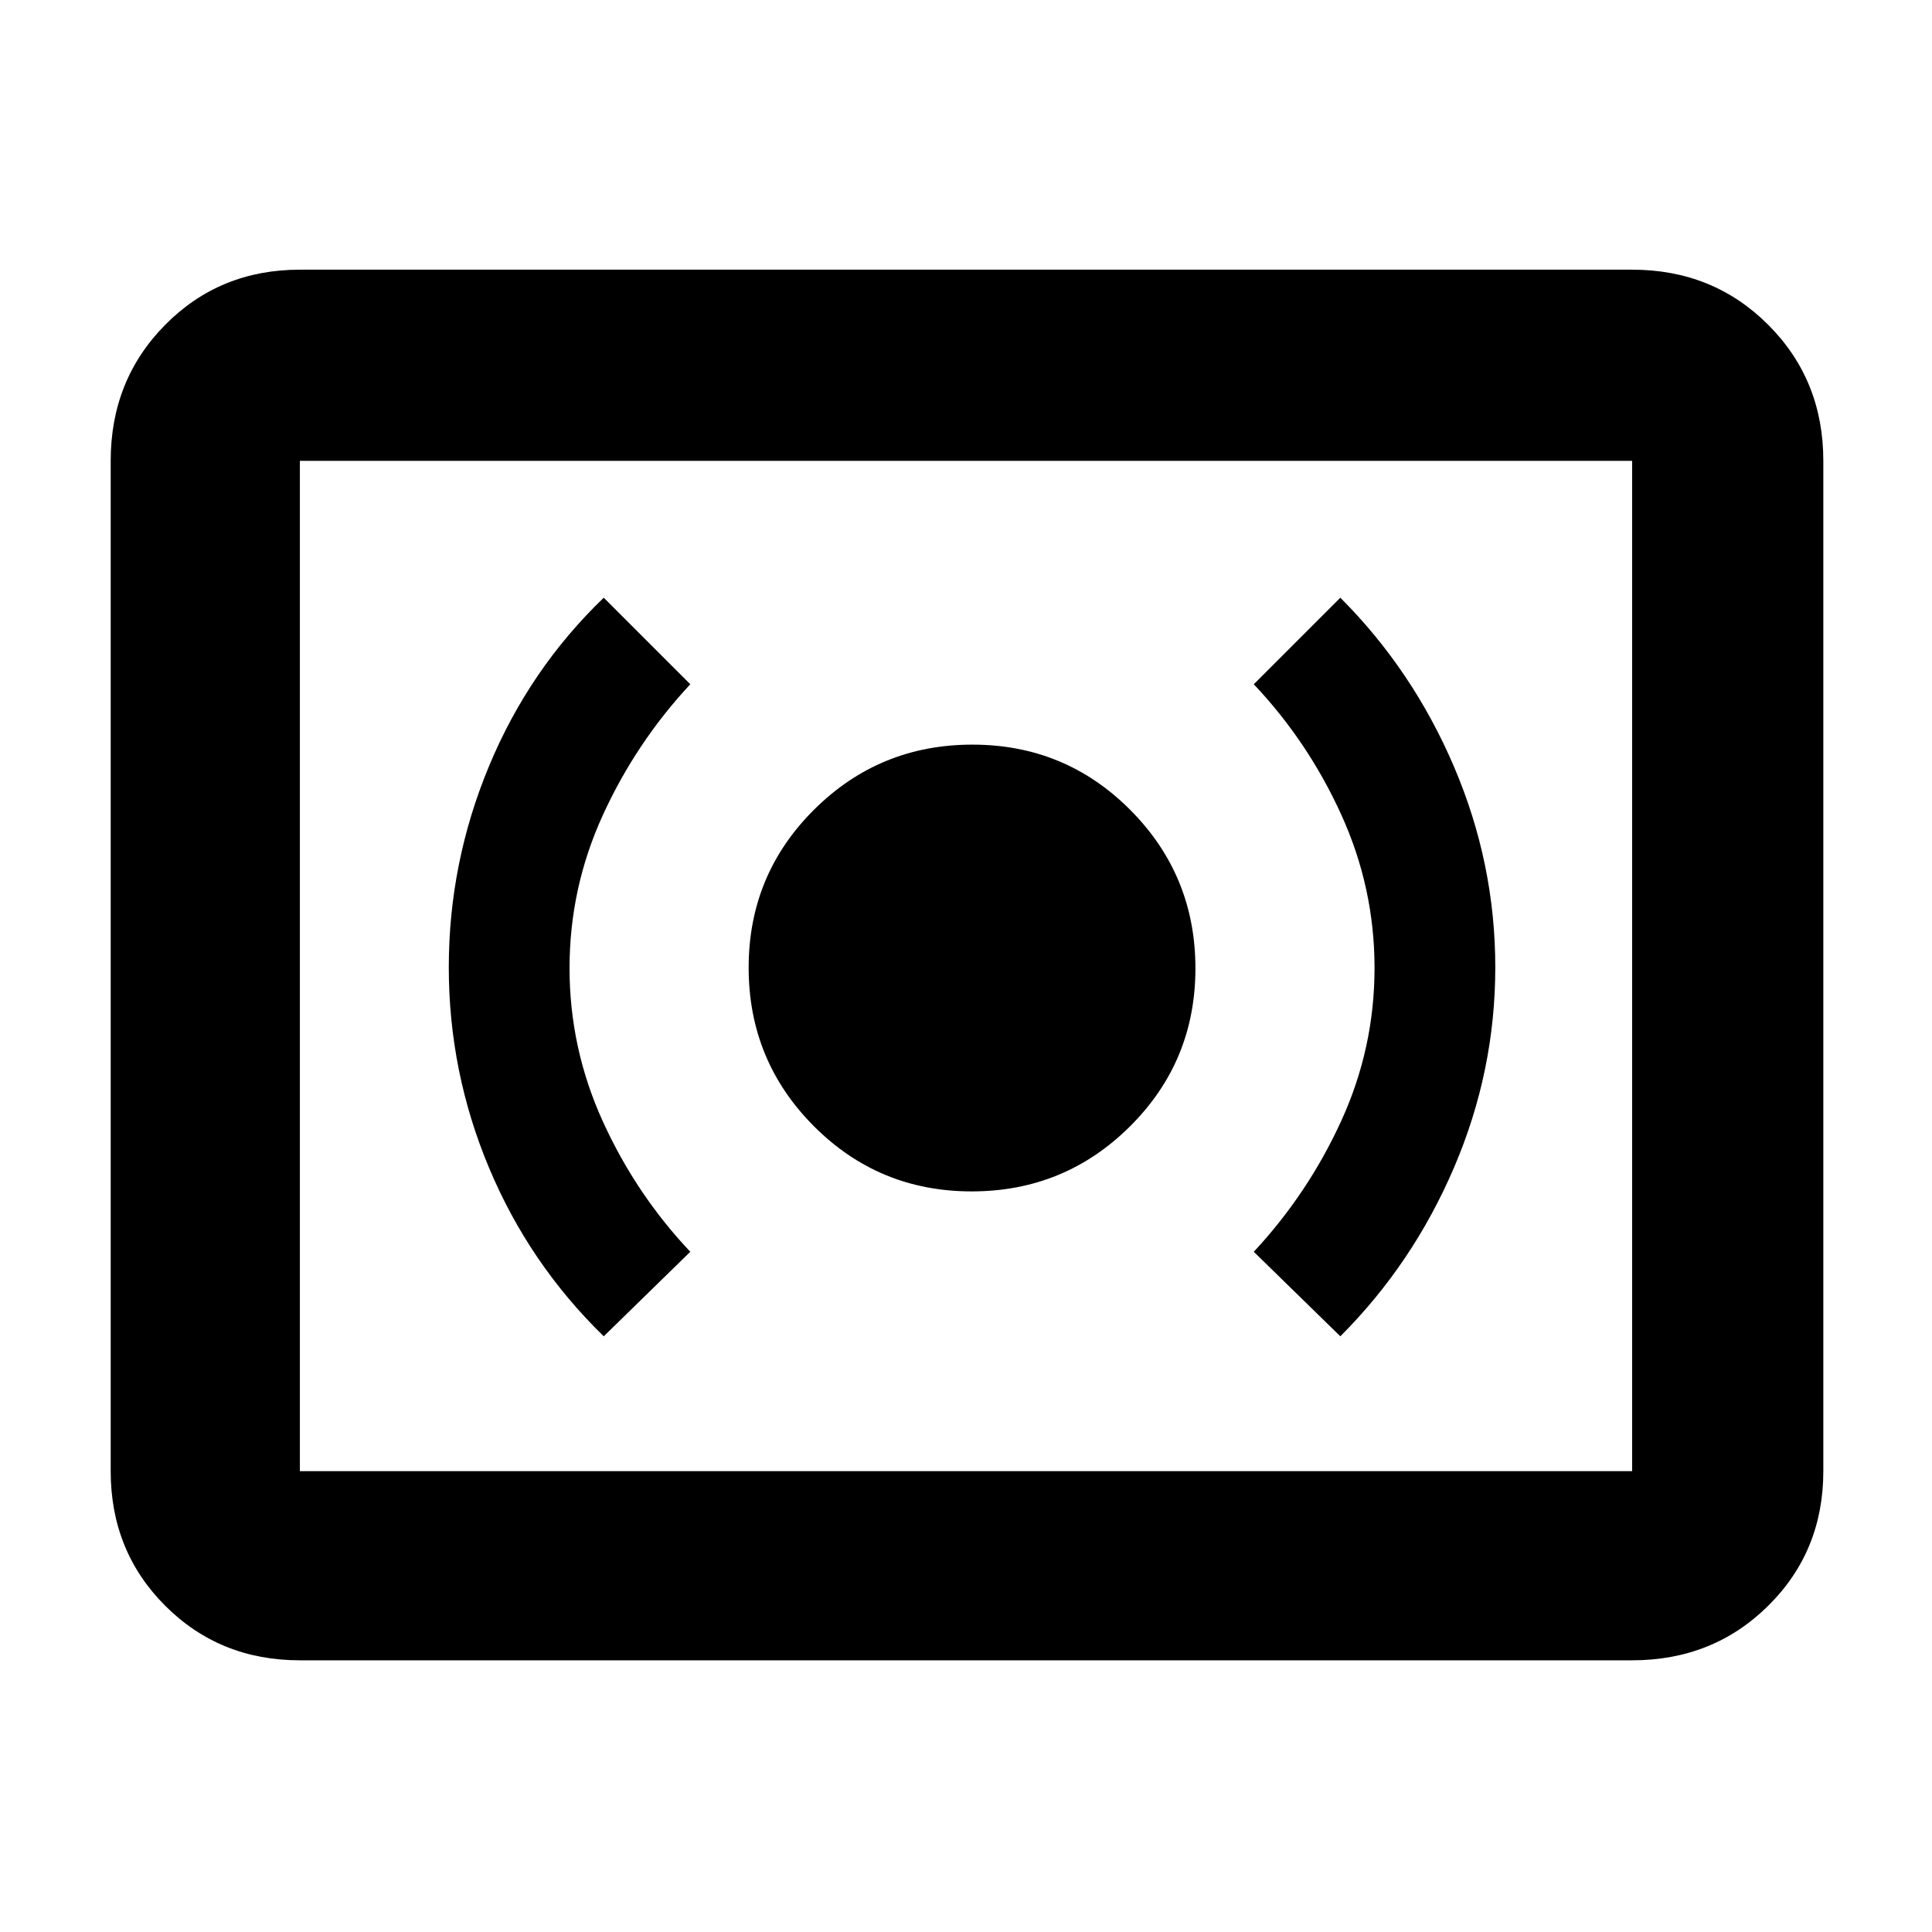 <svg xmlns="http://www.w3.org/2000/svg" width="48" height="48" viewBox="0 -960 960 960"><path d="M482.82-368q46.18 0 78.68-32.32 32.5-32.33 32.5-78.5 0-46.18-32.32-78.68-32.33-32.5-78.5-32.5-46.18 0-78.68 32.32-32.5 32.33-32.5 78.5 0 46.18 32.32 78.68 32.33 32.5 78.5 32.5ZM666-296q36-36 56.5-83.86 20.5-47.85 20.5-99.5Q743-531 722.5-579T666-663l-43 43q27 28.57 43.5 64.87 16.5 36.3 16.5 76.08 0 39.79-16.5 75.92T623-338l43 42Zm-366 0 43-42q-27-28.57-43.5-64.87-16.5-36.3-16.5-76.08 0-39.79 16.5-75.92T343-620l-43-43q-37 35.56-57 83.66-20 48.09-20 100t20 99.62Q263-332 300-296ZM149-135q-39.8 0-66.9-27.1Q55-189.2 55-229v-502q0-40.21 27.1-67.61Q109.2-826 149-826h662q40.21 0 67.61 27.39Q906-771.21 906-731v502q0 39.8-27.39 66.9Q851.21-135 811-135H149Zm0-94h662v-502H149v502Zm0 0v-502 502Z"/></svg>